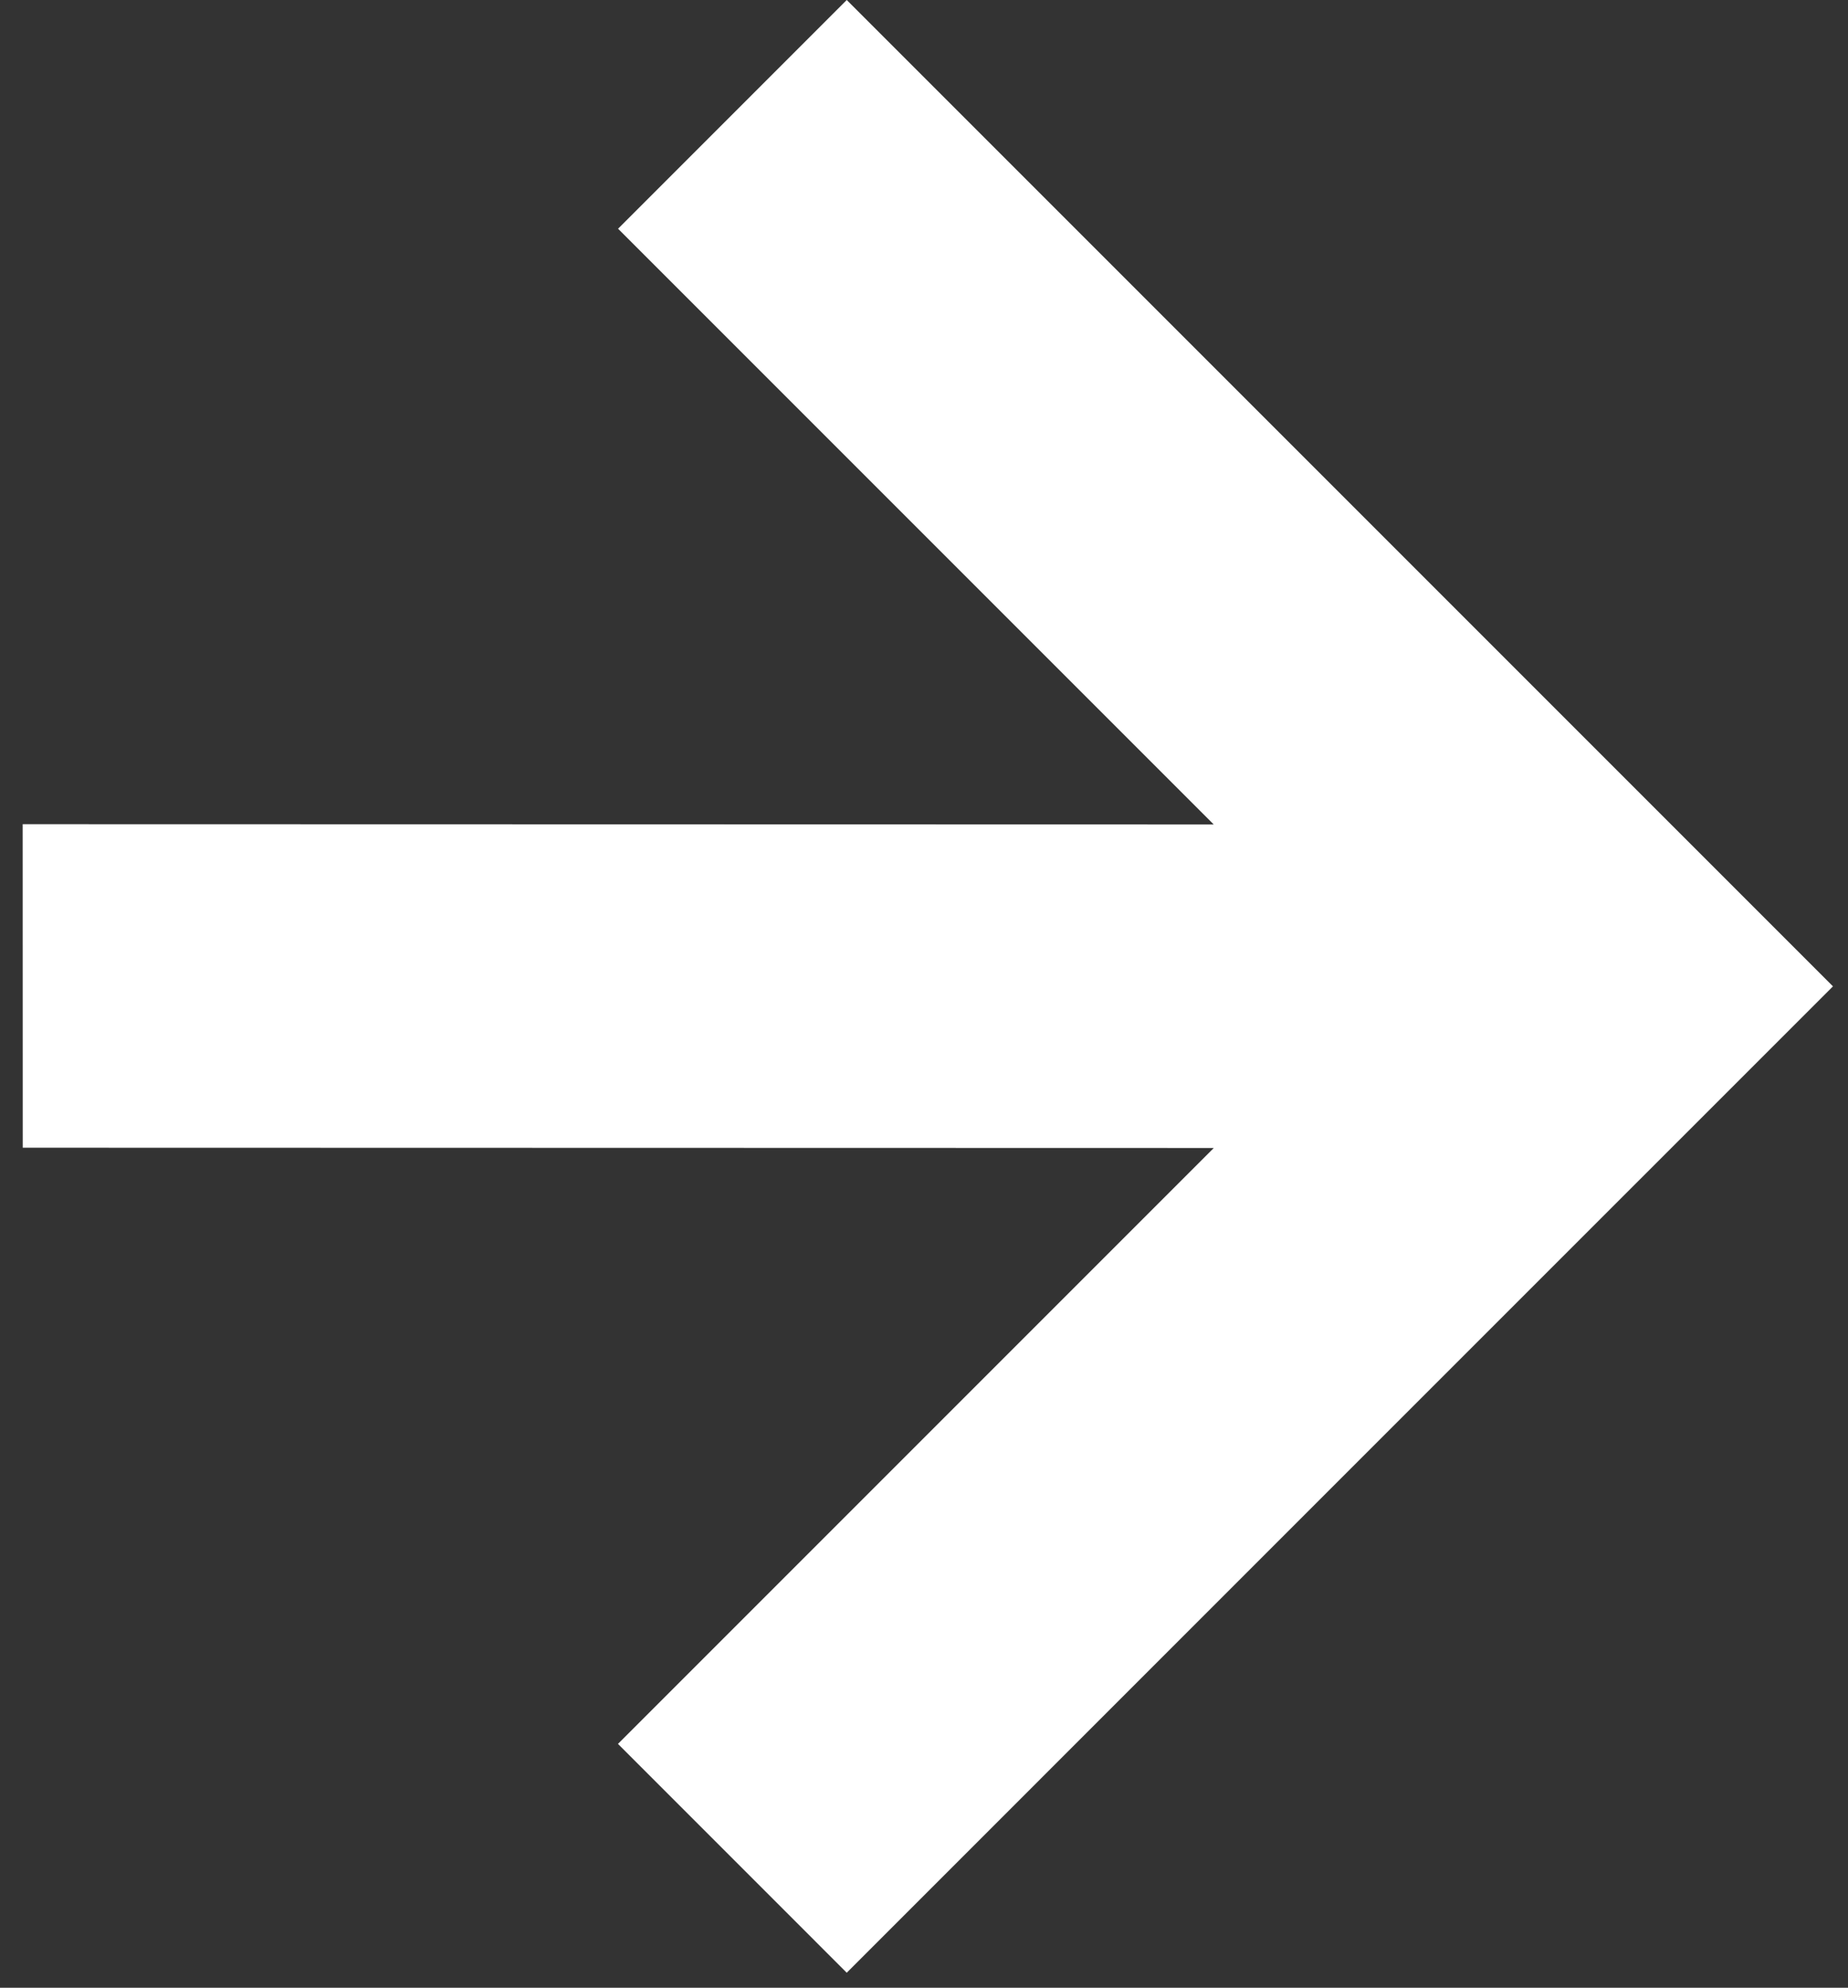 <svg width="53" height="57" viewBox="0 0 53 57" fill="none" xmlns="http://www.w3.org/2000/svg">
<rect x="0" y="0" width="53" height="57" fill="#333333" stroke="none"/>
<path d="M34.809 23.642L0.65 23.634L0.652 32.911L34.811 32.919L17.723 50.007L24.284 56.569L38.426 42.426L52.569 28.284L24.284 -9.17502e-05L17.726 6.559L34.809 23.642Z" fill="white"/>
</svg>
